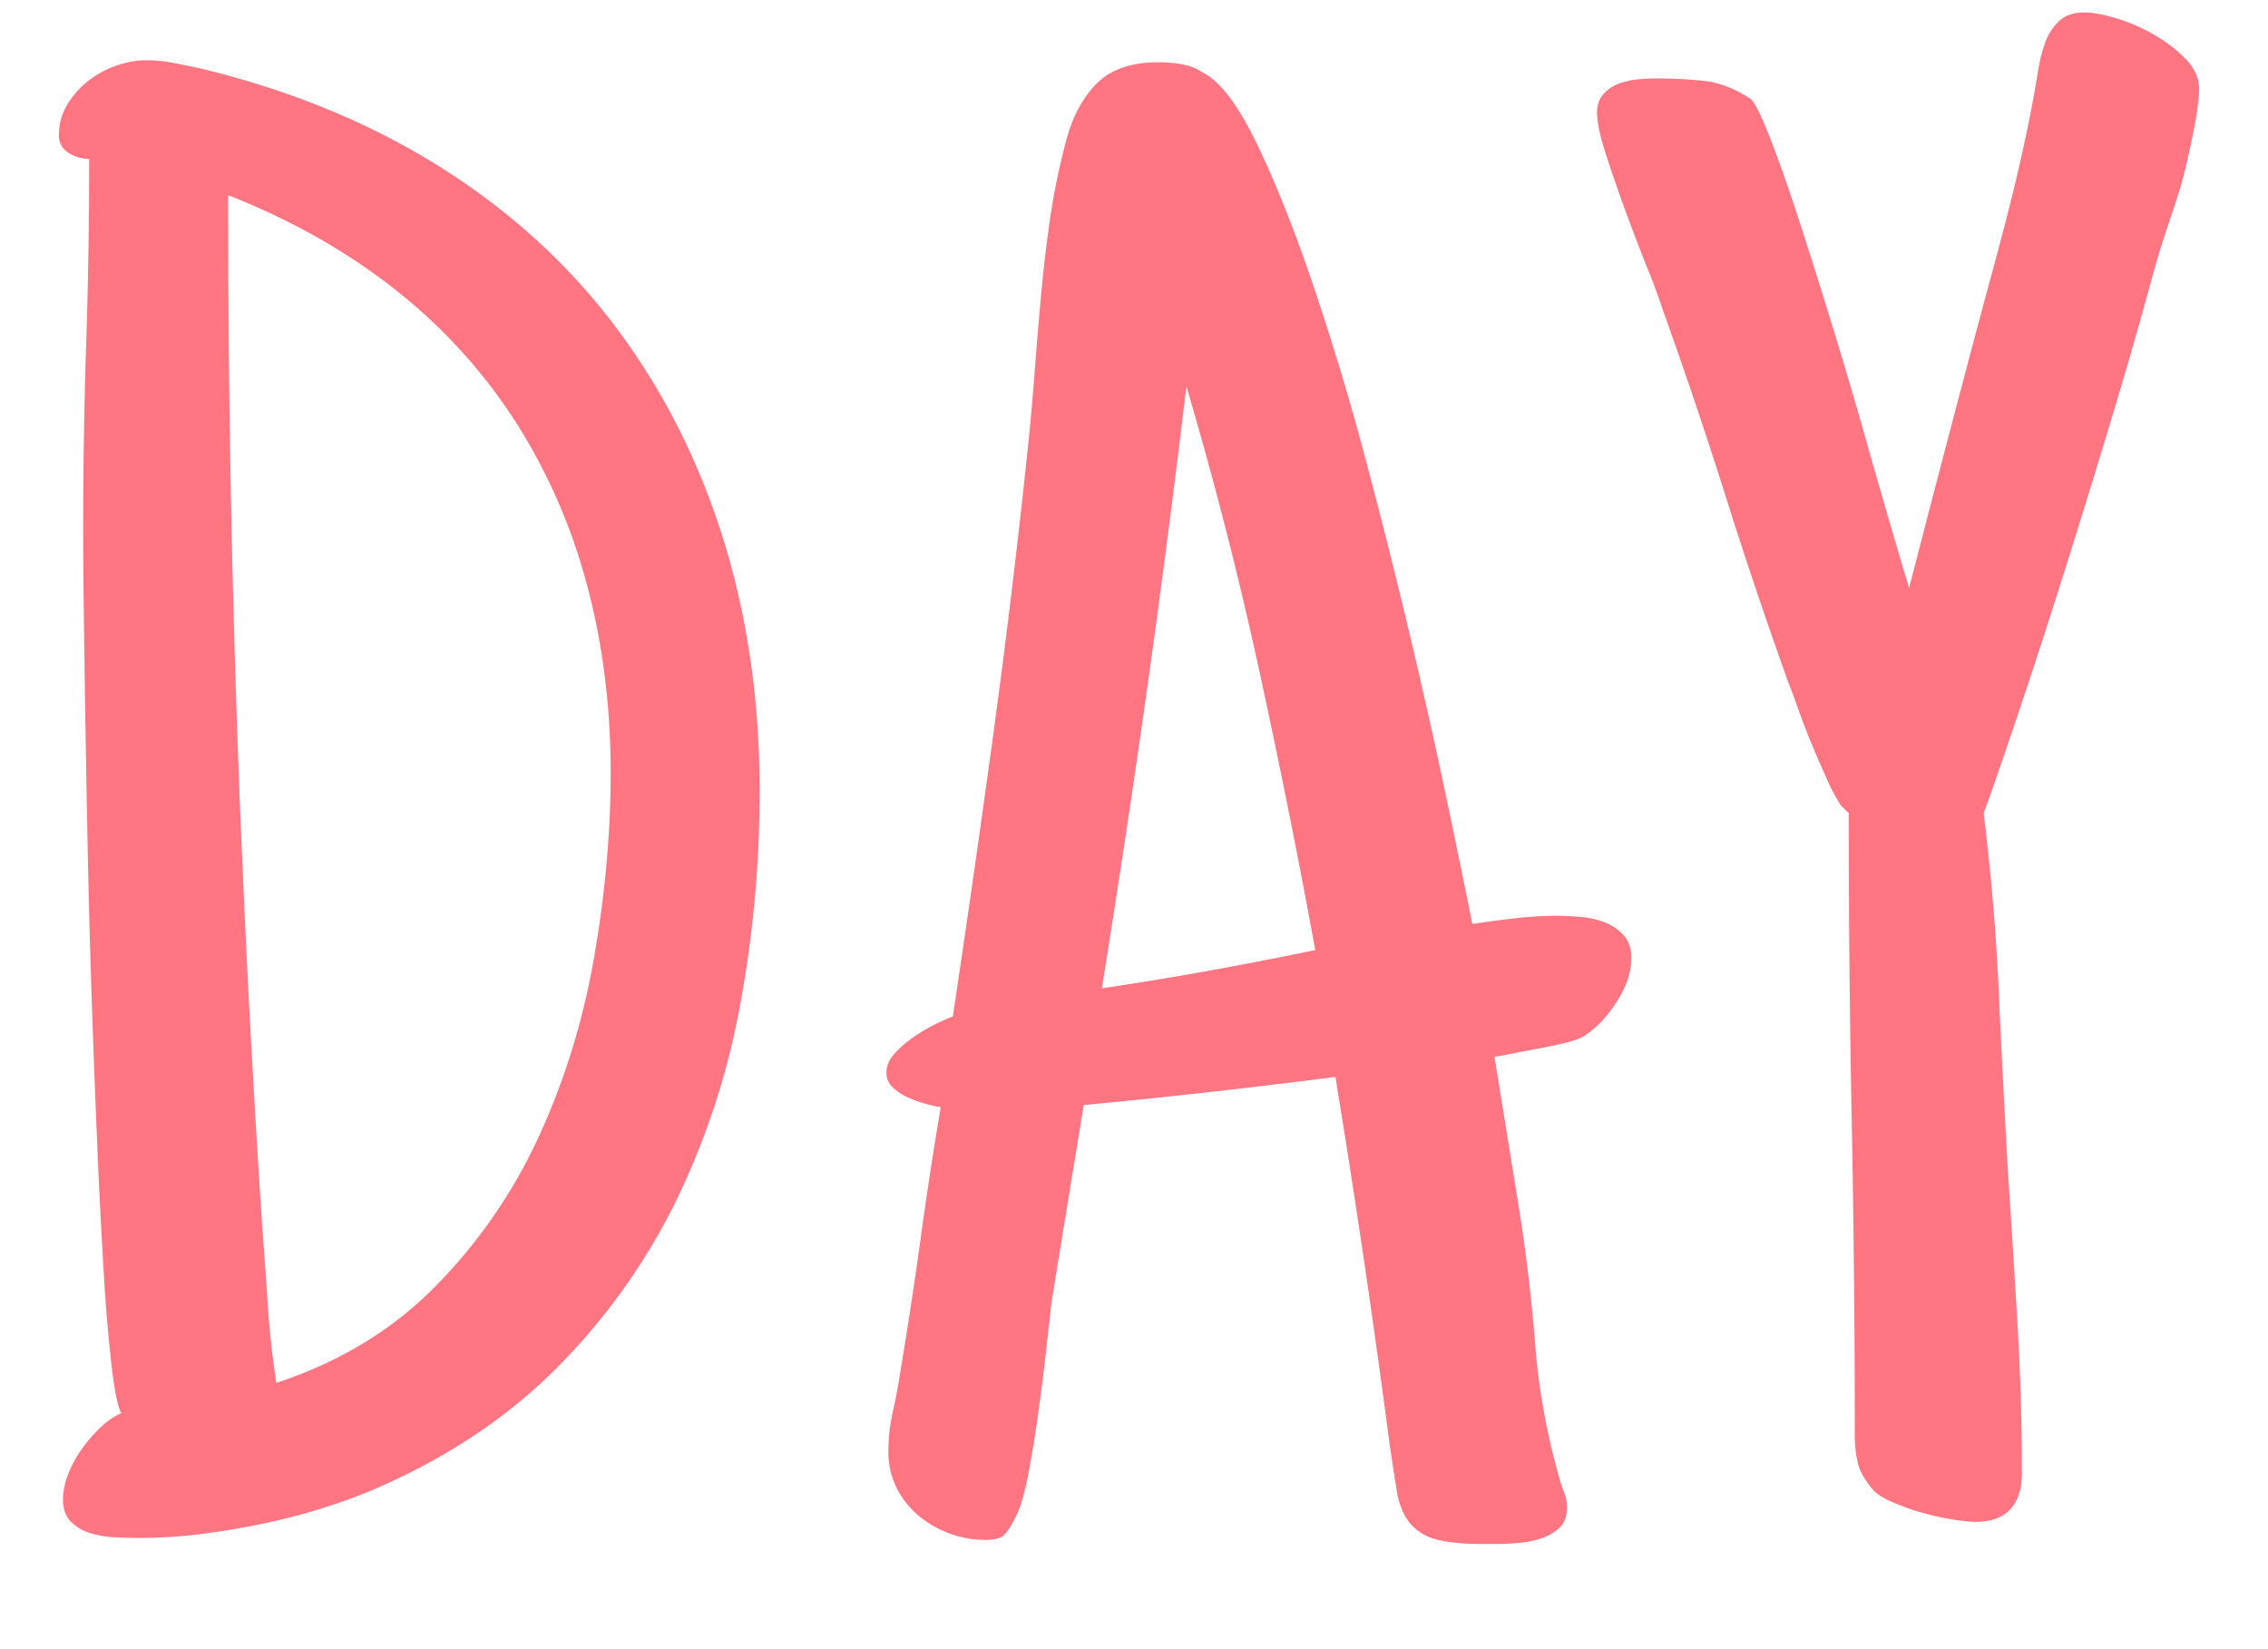 <svg xmlns="http://www.w3.org/2000/svg" width="33" height="24" viewBox="0 0 66 48"><path fill="#FF7581" fill-rule="nonzero" d="M22.106 23.023c0 2.09-.185 4.146-.556 6.167a22.151 22.151 0 0 1-1.831 5.67 18.36 18.36 0 0 1-3.355 4.79c-1.386 1.435-3.086 2.612-5.097 3.53-.508.234-1.06.449-1.656.644-.595.196-1.21.362-1.845.498-.635.137-1.265.244-1.89.323a14.215 14.215 0 0 1-2.476.102 3.064 3.064 0 0 1-.747-.117 1.343 1.343 0 0 1-.586-.337c-.156-.156-.234-.371-.234-.645 0-.234.049-.478.147-.732.097-.254.229-.498.395-.732.166-.235.347-.445.542-.63.195-.186.4-.327.615-.425-.097-.156-.19-.596-.278-1.318a47.896 47.896 0 0 1-.234-2.754 200.632 200.632 0 0 1-.19-3.736 463.664 463.664 0 0 1-.162-4.262 332.193 332.193 0 0 1-.117-4.38 950.807 950.807 0 0 1-.117-7.237 164.512 164.512 0 0 1 .073-7.397c.058-1.777.088-3.584.088-5.42-.215 0-.415-.059-.6-.176a.582.582 0 0 1-.28-.527c0-.313.079-.6.235-.864.156-.264.357-.494.6-.689.245-.195.518-.347.821-.454.303-.107.591-.161.864-.161.274 0 .537.024.791.073.254.049.518.103.791.161 2.598.625 4.913 1.573 6.944 2.842 2.031 1.27 3.735 2.813 5.112 4.629 1.377 1.816 2.427 3.867 3.15 6.152.722 2.285 1.083 4.756 1.083 7.412Zm-4.335-.527c0-1.953-.235-3.794-.704-5.522a16.767 16.767 0 0 0-2.094-4.746 15.697 15.697 0 0 0-3.487-3.81C10.09 7.316 8.474 6.403 6.638 5.68v.117c0 5.039.083 10.034.249 14.985.166 4.951.415 9.937.747 14.956.058.762.112 1.519.161 2.27.049.753.132 1.5.249 2.242 1.836-.605 3.379-1.543 4.629-2.813a15.258 15.258 0 0 0 3.003-4.35c.752-1.631 1.289-3.37 1.611-5.215.322-1.846.484-3.638.484-5.376Zm29.703 5.39c0 .41-.146.84-.44 1.29-.292.449-.614.781-.966.996-.098.058-.264.117-.498.176-.234.058-.483.112-.747.16-.264.05-.518.098-.762.147-.244.05-.434.083-.571.103l.703 4.336c.215 1.347.376 2.7.483 4.057.108 1.358.357 2.7.748 4.029.039.117.078.224.117.322.039.098.058.225.058.38 0 .255-.073.45-.22.587-.146.136-.322.239-.527.307a2.818 2.818 0 0 1-.659.132c-.234.02-.45.03-.644.03h-.41c-.606 0-1.07-.05-1.392-.147a1.413 1.413 0 0 1-.747-.498c-.176-.234-.293-.532-.352-.894-.058-.36-.127-.805-.205-1.333a337.797 337.797 0 0 0-1.582-10.722 218.835 218.835 0 0 1-7.324.82l-.938 5.742-.16 1.436a74.56 74.56 0 0 1-.235 1.86 31.983 31.983 0 0 1-.293 1.773c-.108.546-.23.947-.366 1.2-.118.235-.225.401-.323.499-.097.097-.283.146-.556.146-.352 0-.699-.063-1.04-.19a2.995 2.995 0 0 1-.909-.527 2.538 2.538 0 0 1-.63-.806 2.326 2.326 0 0 1-.234-1.055c0-.39.044-.781.132-1.172.088-.39.161-.78.22-1.172.215-1.289.41-2.573.586-3.852.176-1.28.37-2.554.586-3.823a3.771 3.771 0 0 1-.982-.293 1.493 1.493 0 0 1-.425-.293.562.562 0 0 1-.175-.41c0-.196.073-.376.22-.542.146-.166.322-.323.527-.47a4.7 4.7 0 0 1 .63-.38c.214-.107.4-.19.556-.25.41-2.733.801-5.458 1.172-8.173.371-2.715.703-5.459.996-8.232.078-.743.147-1.494.205-2.256a180.1 180.1 0 0 1 .19-2.285c.07-.762.157-1.514.264-2.256.108-.742.26-1.485.454-2.227.176-.703.47-1.27.88-1.699.41-.43 1.015-.644 1.816-.644.234 0 .464.019.688.058.225.04.425.117.6.234.509.254 1.036.948 1.583 2.08.547 1.133 1.094 2.505 1.64 4.117a81.053 81.053 0 0 1 1.568 5.23 195.178 195.178 0 0 1 2.417 10.21c.293 1.415.508 2.465.644 3.149.41-.059.82-.113 1.23-.162a10.4 10.4 0 0 1 1.231-.073c.196 0 .42.01.674.03.254.02.493.073.718.16.225.089.41.216.557.382.146.166.22.385.22.659Zm-9.199-.234a246.251 246.251 0 0 0-1.655-8.247 117.676 117.676 0 0 0-2.095-8.159c-.351 2.95-.732 5.879-1.142 8.79-.41 2.91-.85 5.82-1.319 8.73a99.014 99.014 0 0 0 3.12-.513c1.026-.186 2.056-.386 3.091-.6ZM63.995 2.59c0 .41-.127 1.157-.381 2.241s-.577 1.743-.967 3.179c-.39 1.435-.83 2.959-1.319 4.57a358.279 358.279 0 0 1-1.435 4.629 220.032 220.032 0 0 1-1.29 3.94c-.39 1.153-.683 1.993-.878 2.52.215 1.738.361 3.467.44 5.186.078 1.718.165 3.447.263 5.185.098 1.465.19 2.94.278 4.424.088 1.484.132 2.959.132 4.424 0 .449-.112.796-.337 1.04-.224.244-.561.366-1.01.366-.176 0-.41-.024-.704-.073a7.812 7.812 0 0 1-.893-.205 6.667 6.667 0 0 1-.85-.308c-.263-.117-.444-.234-.542-.352-.234-.273-.38-.532-.44-.776a3.738 3.738 0 0 1-.087-.864c0-3.028-.03-6.035-.088-9.024a460.285 460.285 0 0 1-.088-9.023l-.234-.234a5.503 5.503 0 0 1-.396-.747c-.146-.323-.293-.66-.44-1.011a19.824 19.824 0 0 1-.395-1.026 21.507 21.507 0 0 0-.293-.79 145.7 145.7 0 0 1-1.816-5.391 145.7 145.7 0 0 0-1.816-5.39 18.584 18.584 0 0 0-.47-1.275 62.13 62.13 0 0 1-.644-1.685 42.8 42.8 0 0 1-.571-1.655c-.166-.518-.249-.913-.249-1.187 0-.215.059-.39.176-.527.117-.137.263-.24.44-.308.175-.068.36-.112.556-.131.195-.02.37-.03.527-.03.508 0 .982.025 1.421.073.44.05.884.22 1.333.513.117.078.303.44.557 1.084.254.645.537 1.445.85 2.403.312.957.639 1.992.98 3.105.343 1.113.66 2.187.953 3.223.293 1.035.557 1.953.791 2.754.234.8.4 1.357.498 1.67.645-2.5 1.294-4.981 1.948-7.442.655-2.46 1.216-4.36 1.685-6.9l.132-.776c.048-.283.117-.542.205-.776.088-.234.22-.435.395-.6.176-.167.42-.25.733-.25.254 0 .57.059.952.176.38.117.747.278 1.098.483.352.206.655.44.909.704.254.263.38.551.38.864Z"/></svg>